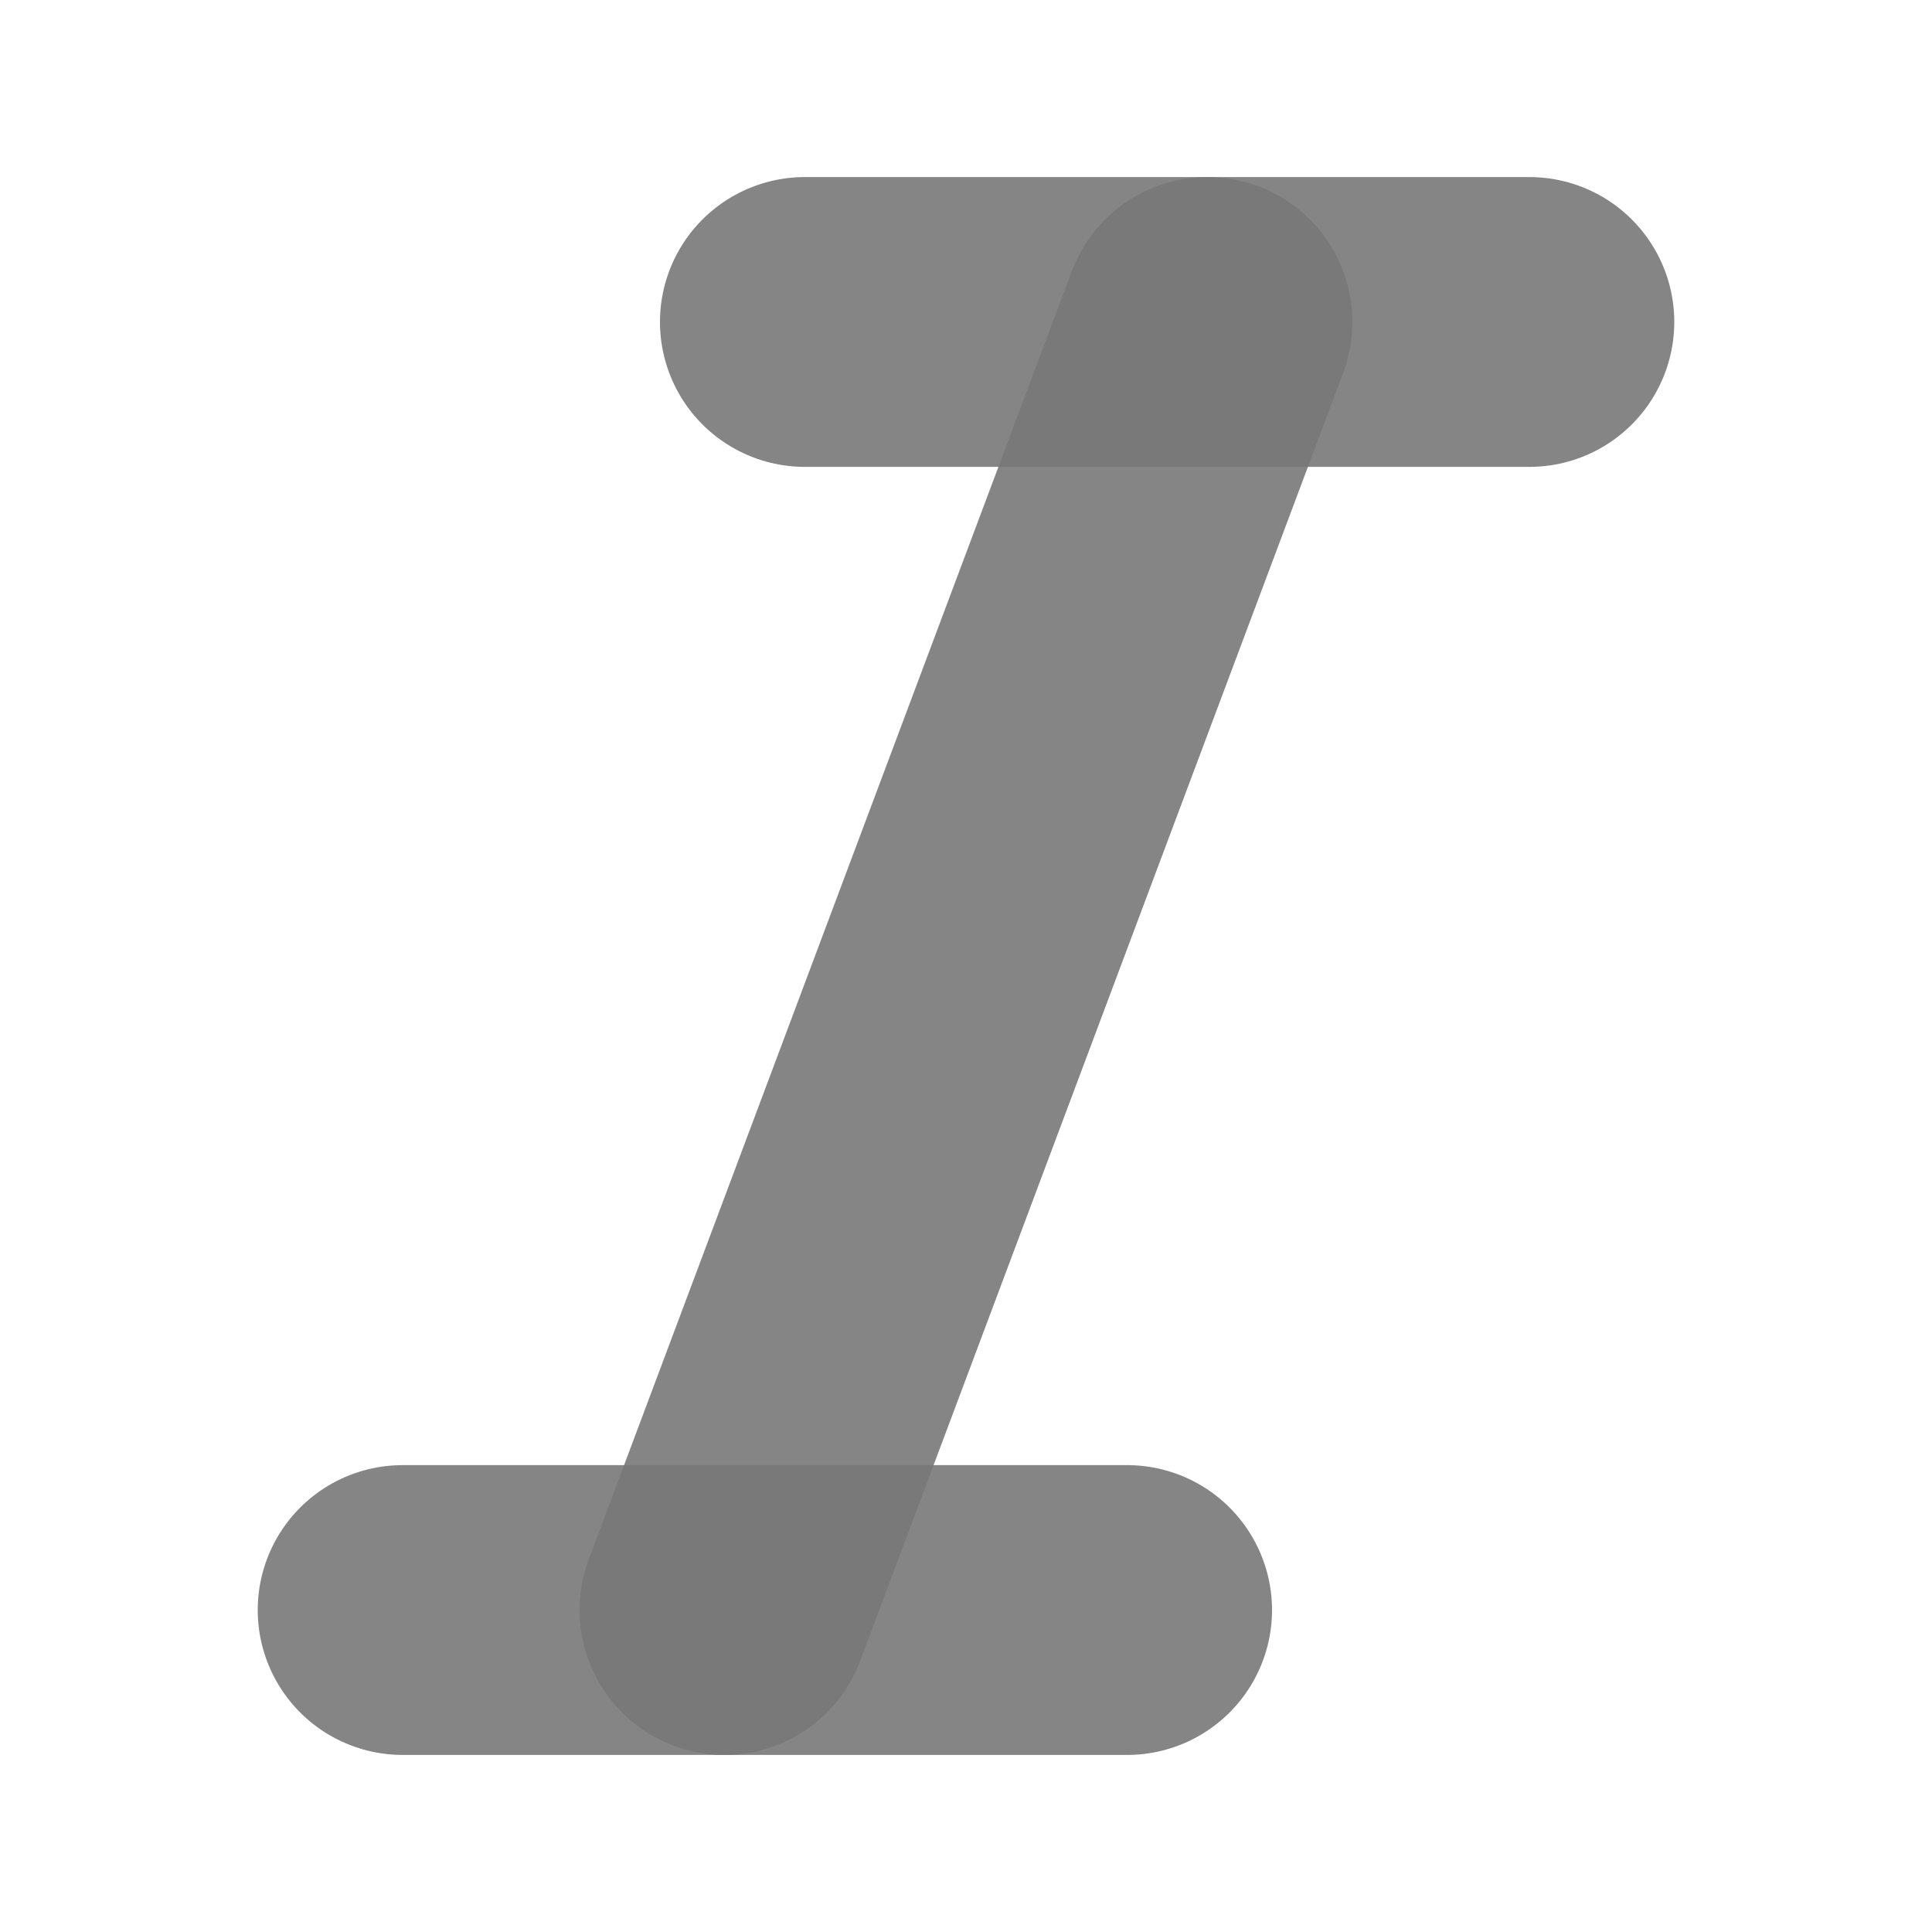 <svg width="20" height="20" viewBox="0 0 20 20" fill="none" xmlns="http://www.w3.org/2000/svg">
<path d="M15.832 3.333H8.332" stroke="#787878" stroke-opacity="0.9" stroke-width="3" stroke-linecap="round" stroke-linejoin="round"/>
<path d="M11.668 16.667H4.168" stroke="#787878" stroke-opacity="0.9" stroke-width="3" stroke-linecap="round" stroke-linejoin="round"/>
<path d="M12.5 3.333L7.5 16.667" stroke="#787878" stroke-opacity="0.9" stroke-width="3" stroke-linecap="round" stroke-linejoin="round"/>
</svg>

